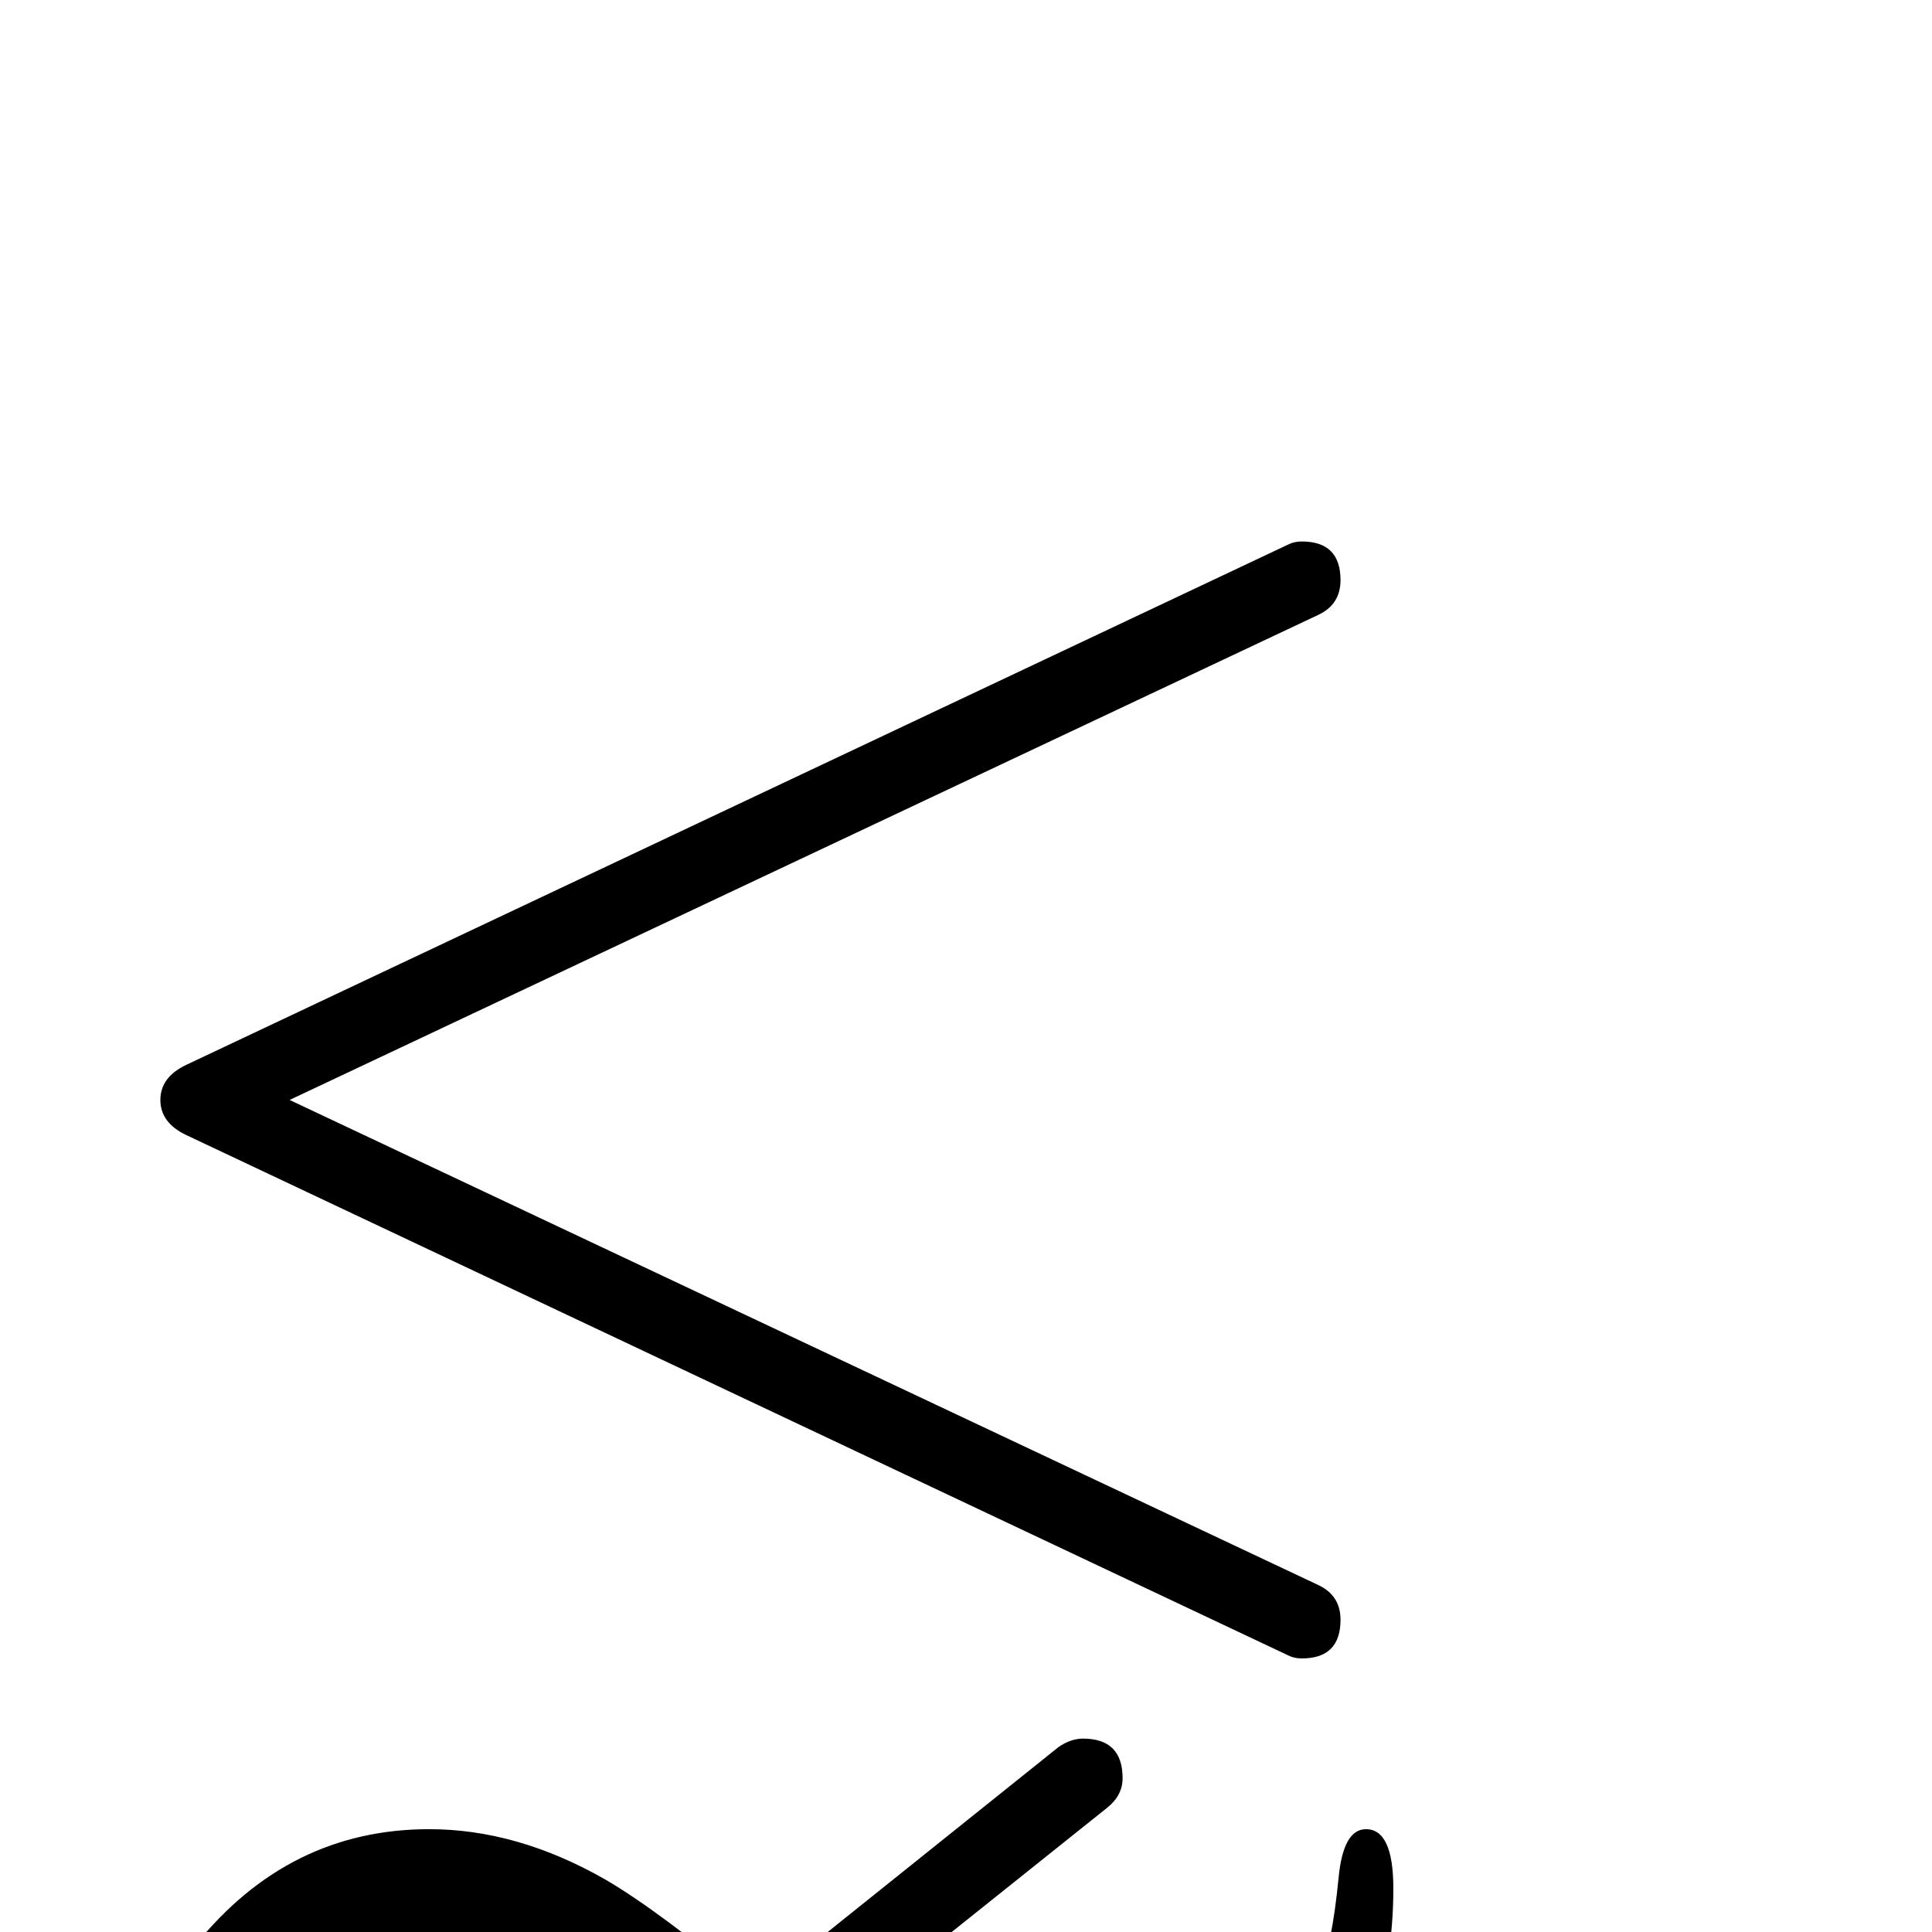 <?xml version="1.0" standalone="no"?>
<!DOCTYPE svg PUBLIC "-//W3C//DTD SVG 1.1//EN" "http://www.w3.org/Graphics/SVG/1.1/DTD/svg11.dtd" >
<svg viewBox="0 -442 2048 2048">
  <g transform="matrix(1 0 0 -1 0 1606)">
   <path fill="currentColor"
d="M1421 331q0 -41 -41 -41q-8 0 -14 3l-1169 552q-27 13 -27 37t27 37l1169 552q6 3 14 3q41 0 41 -41q0 -26 -24 -37l-1090 -514l1090 -514q24 -11 24 -37zM1477 46q0 -152 -92 -267q-100 -124 -248 -124q-92 0 -185 54q-56 32 -159 118l-324 -259q-13 -10 -26 -10
q-42 0 -42 43q0 18 16 31l311 248q-148 115 -273 115q-162 0 -245 -147q-29 -52 -38 -142q-5 -51 -29 -51q-28 0 -28 63q0 152 92 268q99 123 248 123q93 0 186 -53q57 -33 159 -118l322 258q13 9 26 9q42 0 42 -42q0 -18 -16 -31l-309 -247q149 -116 272 -116q85 0 156 50
t104 130q15 36 22 109q5 51 29 51q29 0 29 -63z" />
  </g>

</svg>
